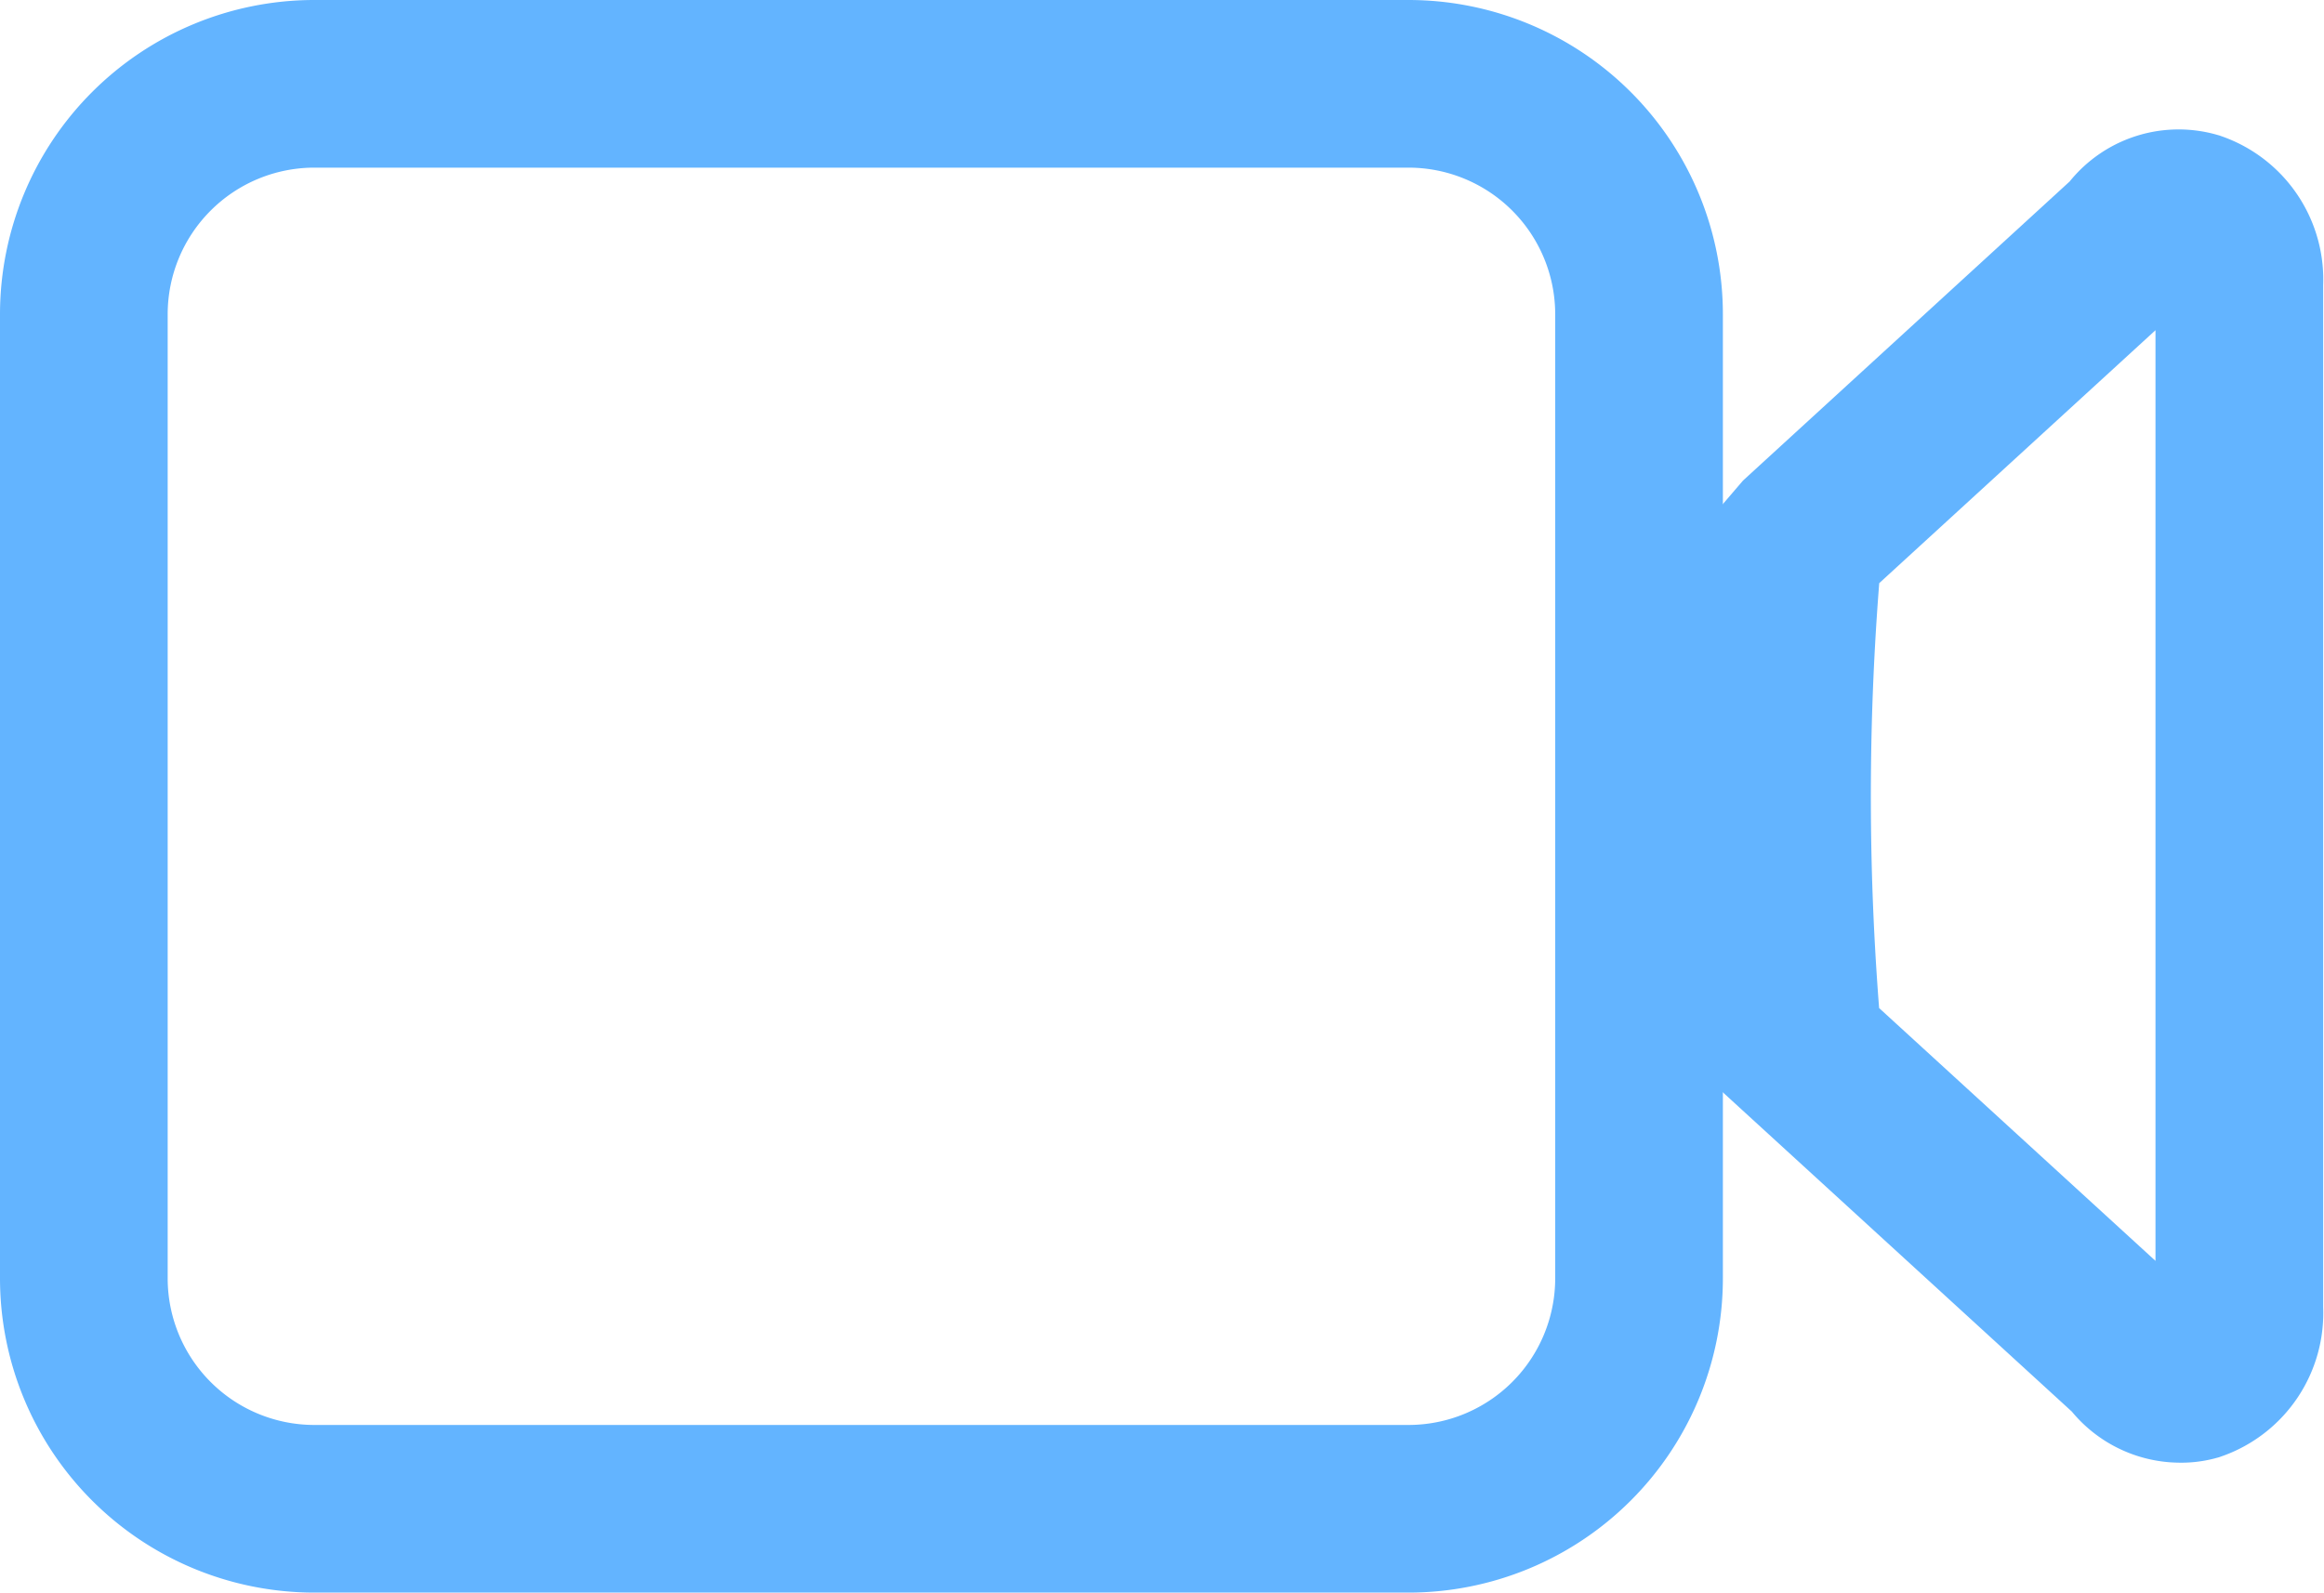 <svg xmlns="http://www.w3.org/2000/svg" width="27.72" height="19" viewBox="0 0 27.72 19"><path d="M16.8,18H3.74A2.75,2.75,0,0,1,1,15.25V3.75A2.75,2.75,0,0,1,3.74,1H16.8a2.75,2.75,0,0,1,2.75,2.75v11.5A2.75,2.75,0,0,1,16.8,18Z" fill="none" stroke="#63b4ff" stroke-miterlimit="10" stroke-width="2"/><path d="M26,16.45a.68.68,0,0,1-.55-.29l-4-3.66a33.4,33.4,0,0,1,0-6l.06-.07,3.92-3.59a.67.67,0,0,1,.74-.27.81.81,0,0,1,.54.81V15.62a.81.81,0,0,1-.54.81A.58.58,0,0,1,26,16.45Z" fill="none" stroke="#63b4ff" stroke-miterlimit="10" stroke-width="2"/></svg>
